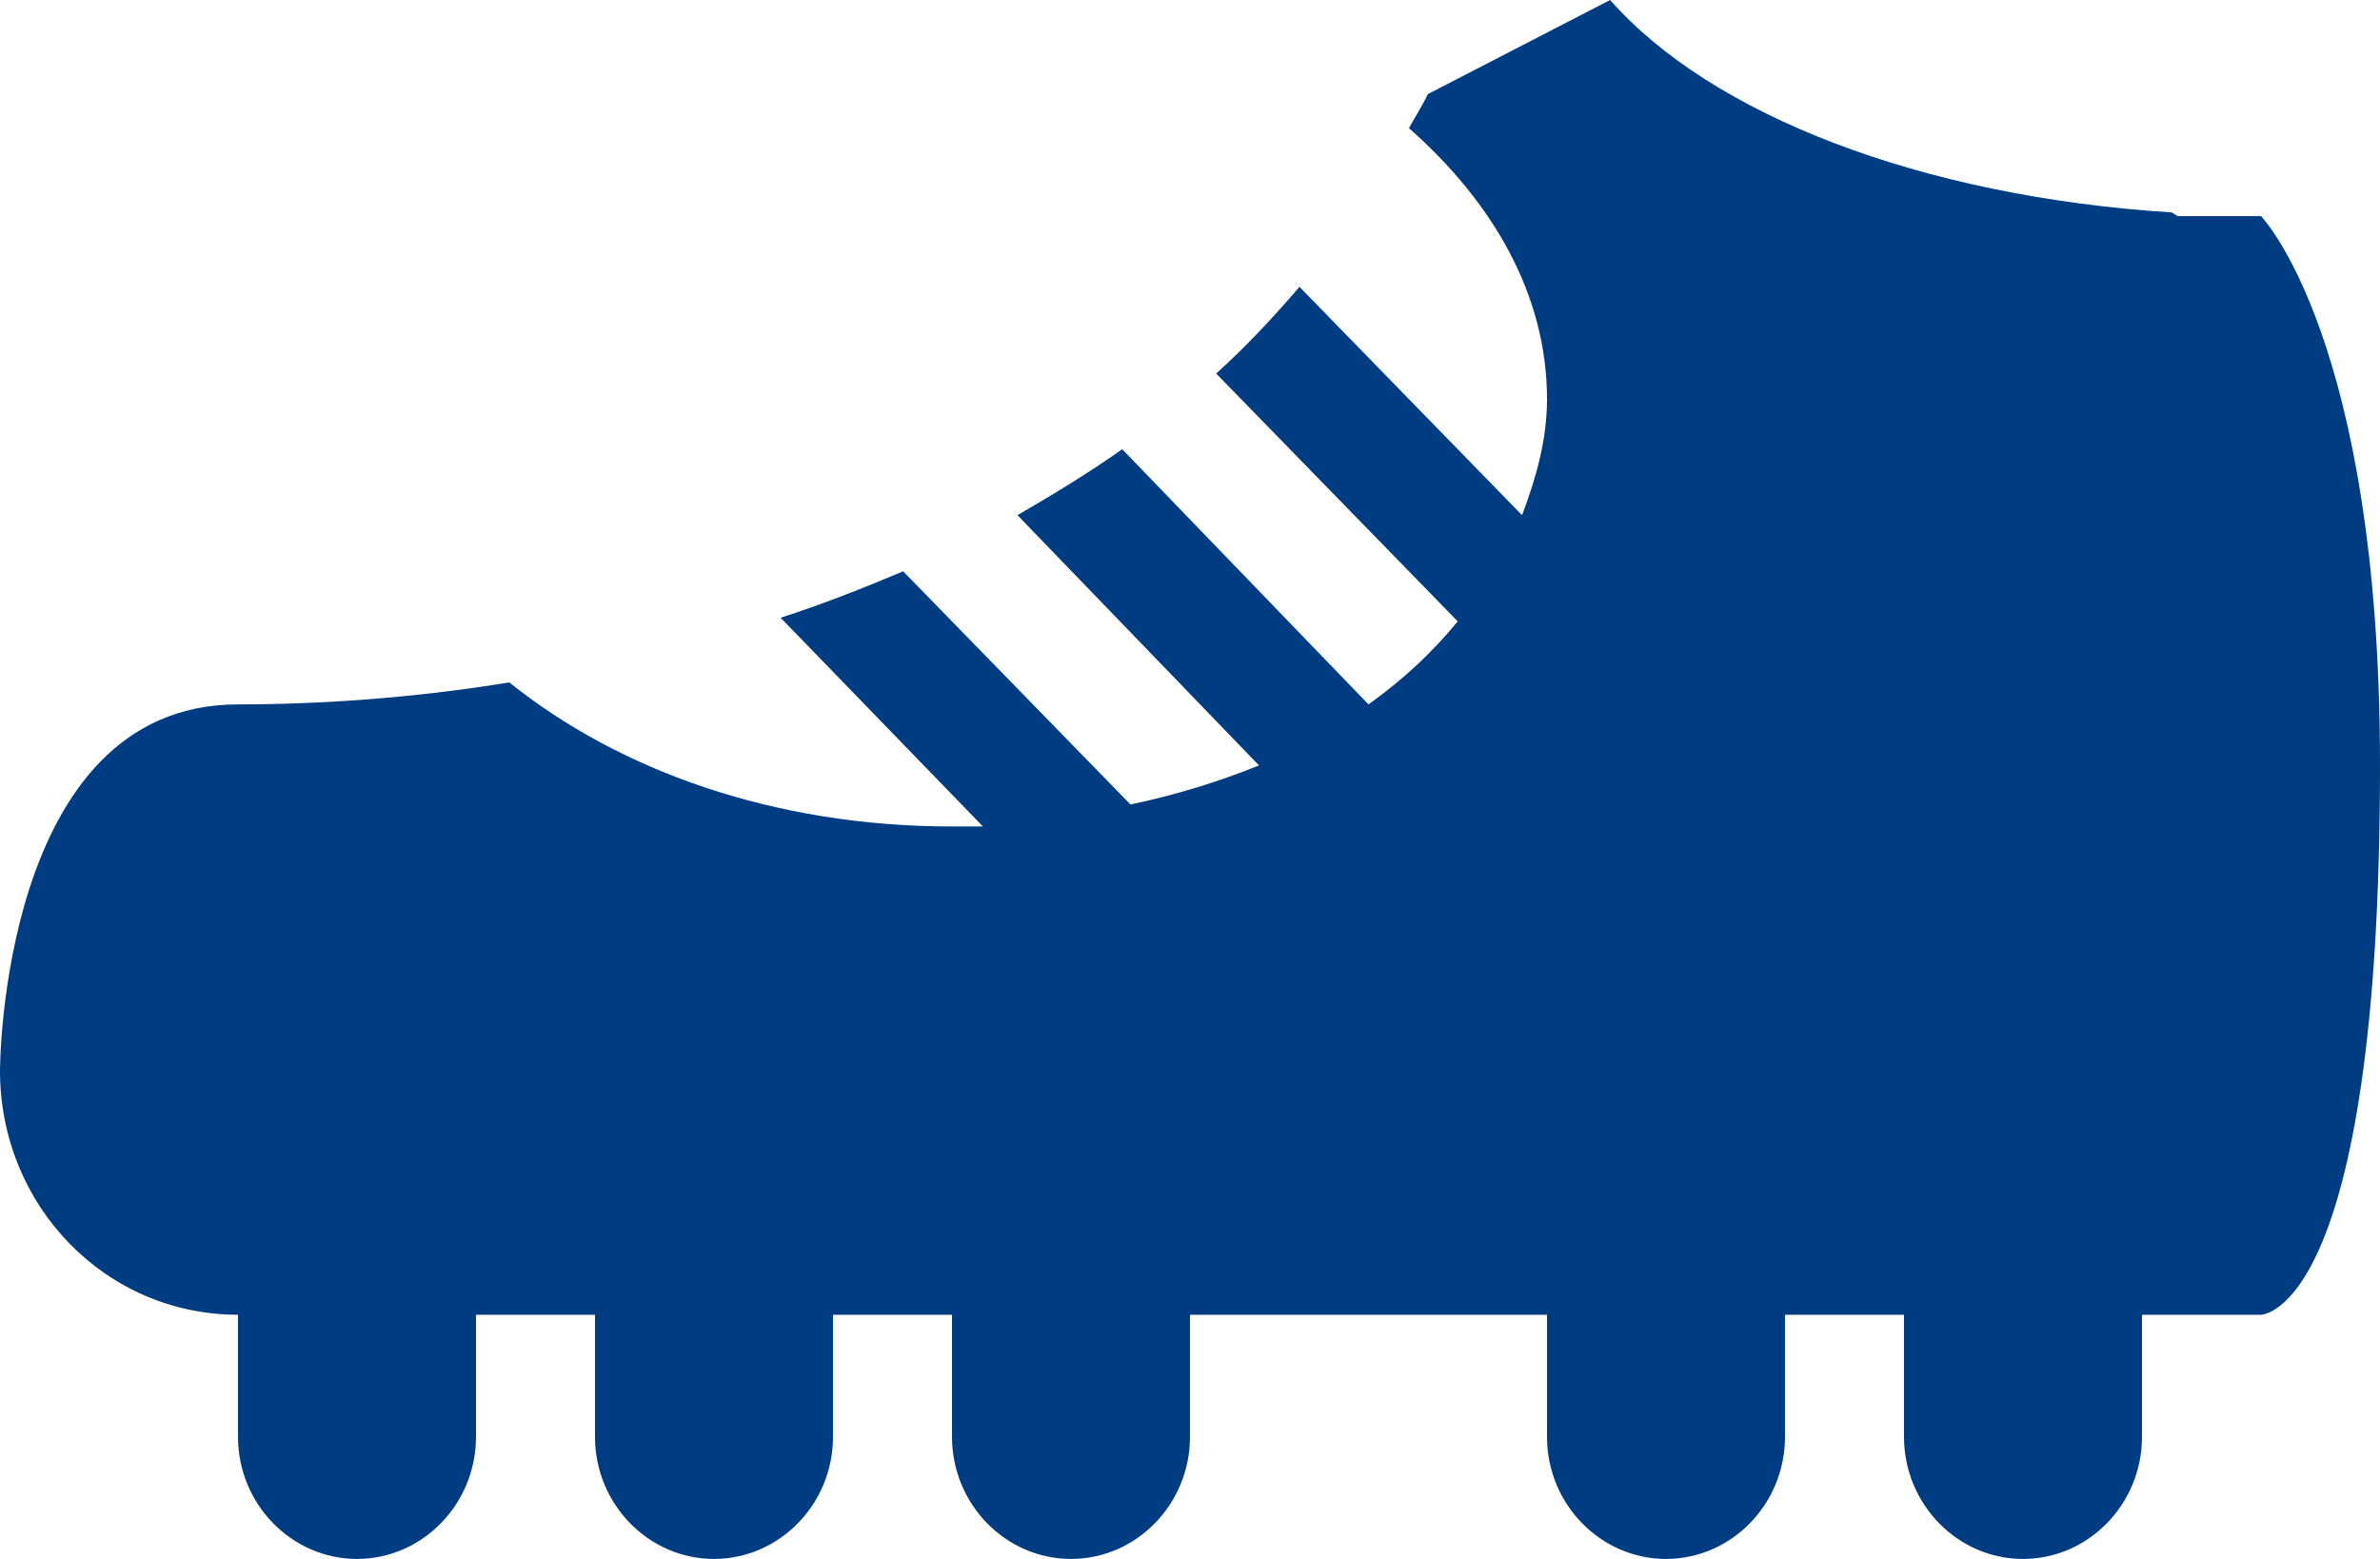 <svg width="29" height="19" viewBox="0 0 29 19" fill="none" xmlns="http://www.w3.org/2000/svg">
<path d="M27.55 2.634H26.535L26.462 2.589C23.403 2.395 20.851 1.399 19.619 0L17.4 1.146C17.328 1.294 17.241 1.428 17.168 1.562C18.198 2.47 18.85 3.601 18.85 4.865C18.85 5.356 18.72 5.818 18.546 6.279L15.834 3.496C15.515 3.868 15.181 4.226 14.819 4.553L17.762 7.573C17.458 7.945 17.11 8.273 16.675 8.585L13.674 5.475C13.253 5.773 12.832 6.026 12.398 6.279L15.341 9.329C14.863 9.522 14.341 9.686 13.775 9.805L11.005 6.963C10.512 7.171 10.02 7.365 9.512 7.529L11.977 10.073H11.6C9.425 10.073 7.54 9.388 6.206 8.317C5.017 8.511 3.886 8.585 2.9 8.585C0 8.585 0 13.049 0 13.049C0 14.7 1.29 16.024 2.9 16.024V17.512C2.9 18.331 3.553 19 4.35 19C5.147 19 5.8 18.331 5.8 17.512V16.024H7.25V17.512C7.25 18.331 7.902 19 8.7 19C9.498 19 10.15 18.331 10.15 17.512V16.024H11.6V17.512C11.6 18.331 12.252 19 13.05 19C13.848 19 14.5 18.331 14.5 17.512V16.024H18.85V17.512C18.85 18.331 19.503 19 20.3 19C21.098 19 21.75 18.331 21.75 17.512V16.024H23.2V17.512C23.2 18.331 23.852 19 24.65 19C25.448 19 26.1 18.331 26.1 17.512V16.024H27.55C27.55 16.024 29 16.024 29 9.329C29 4.121 27.55 2.634 27.55 2.634Z" fill="#003C82"/>
</svg>
